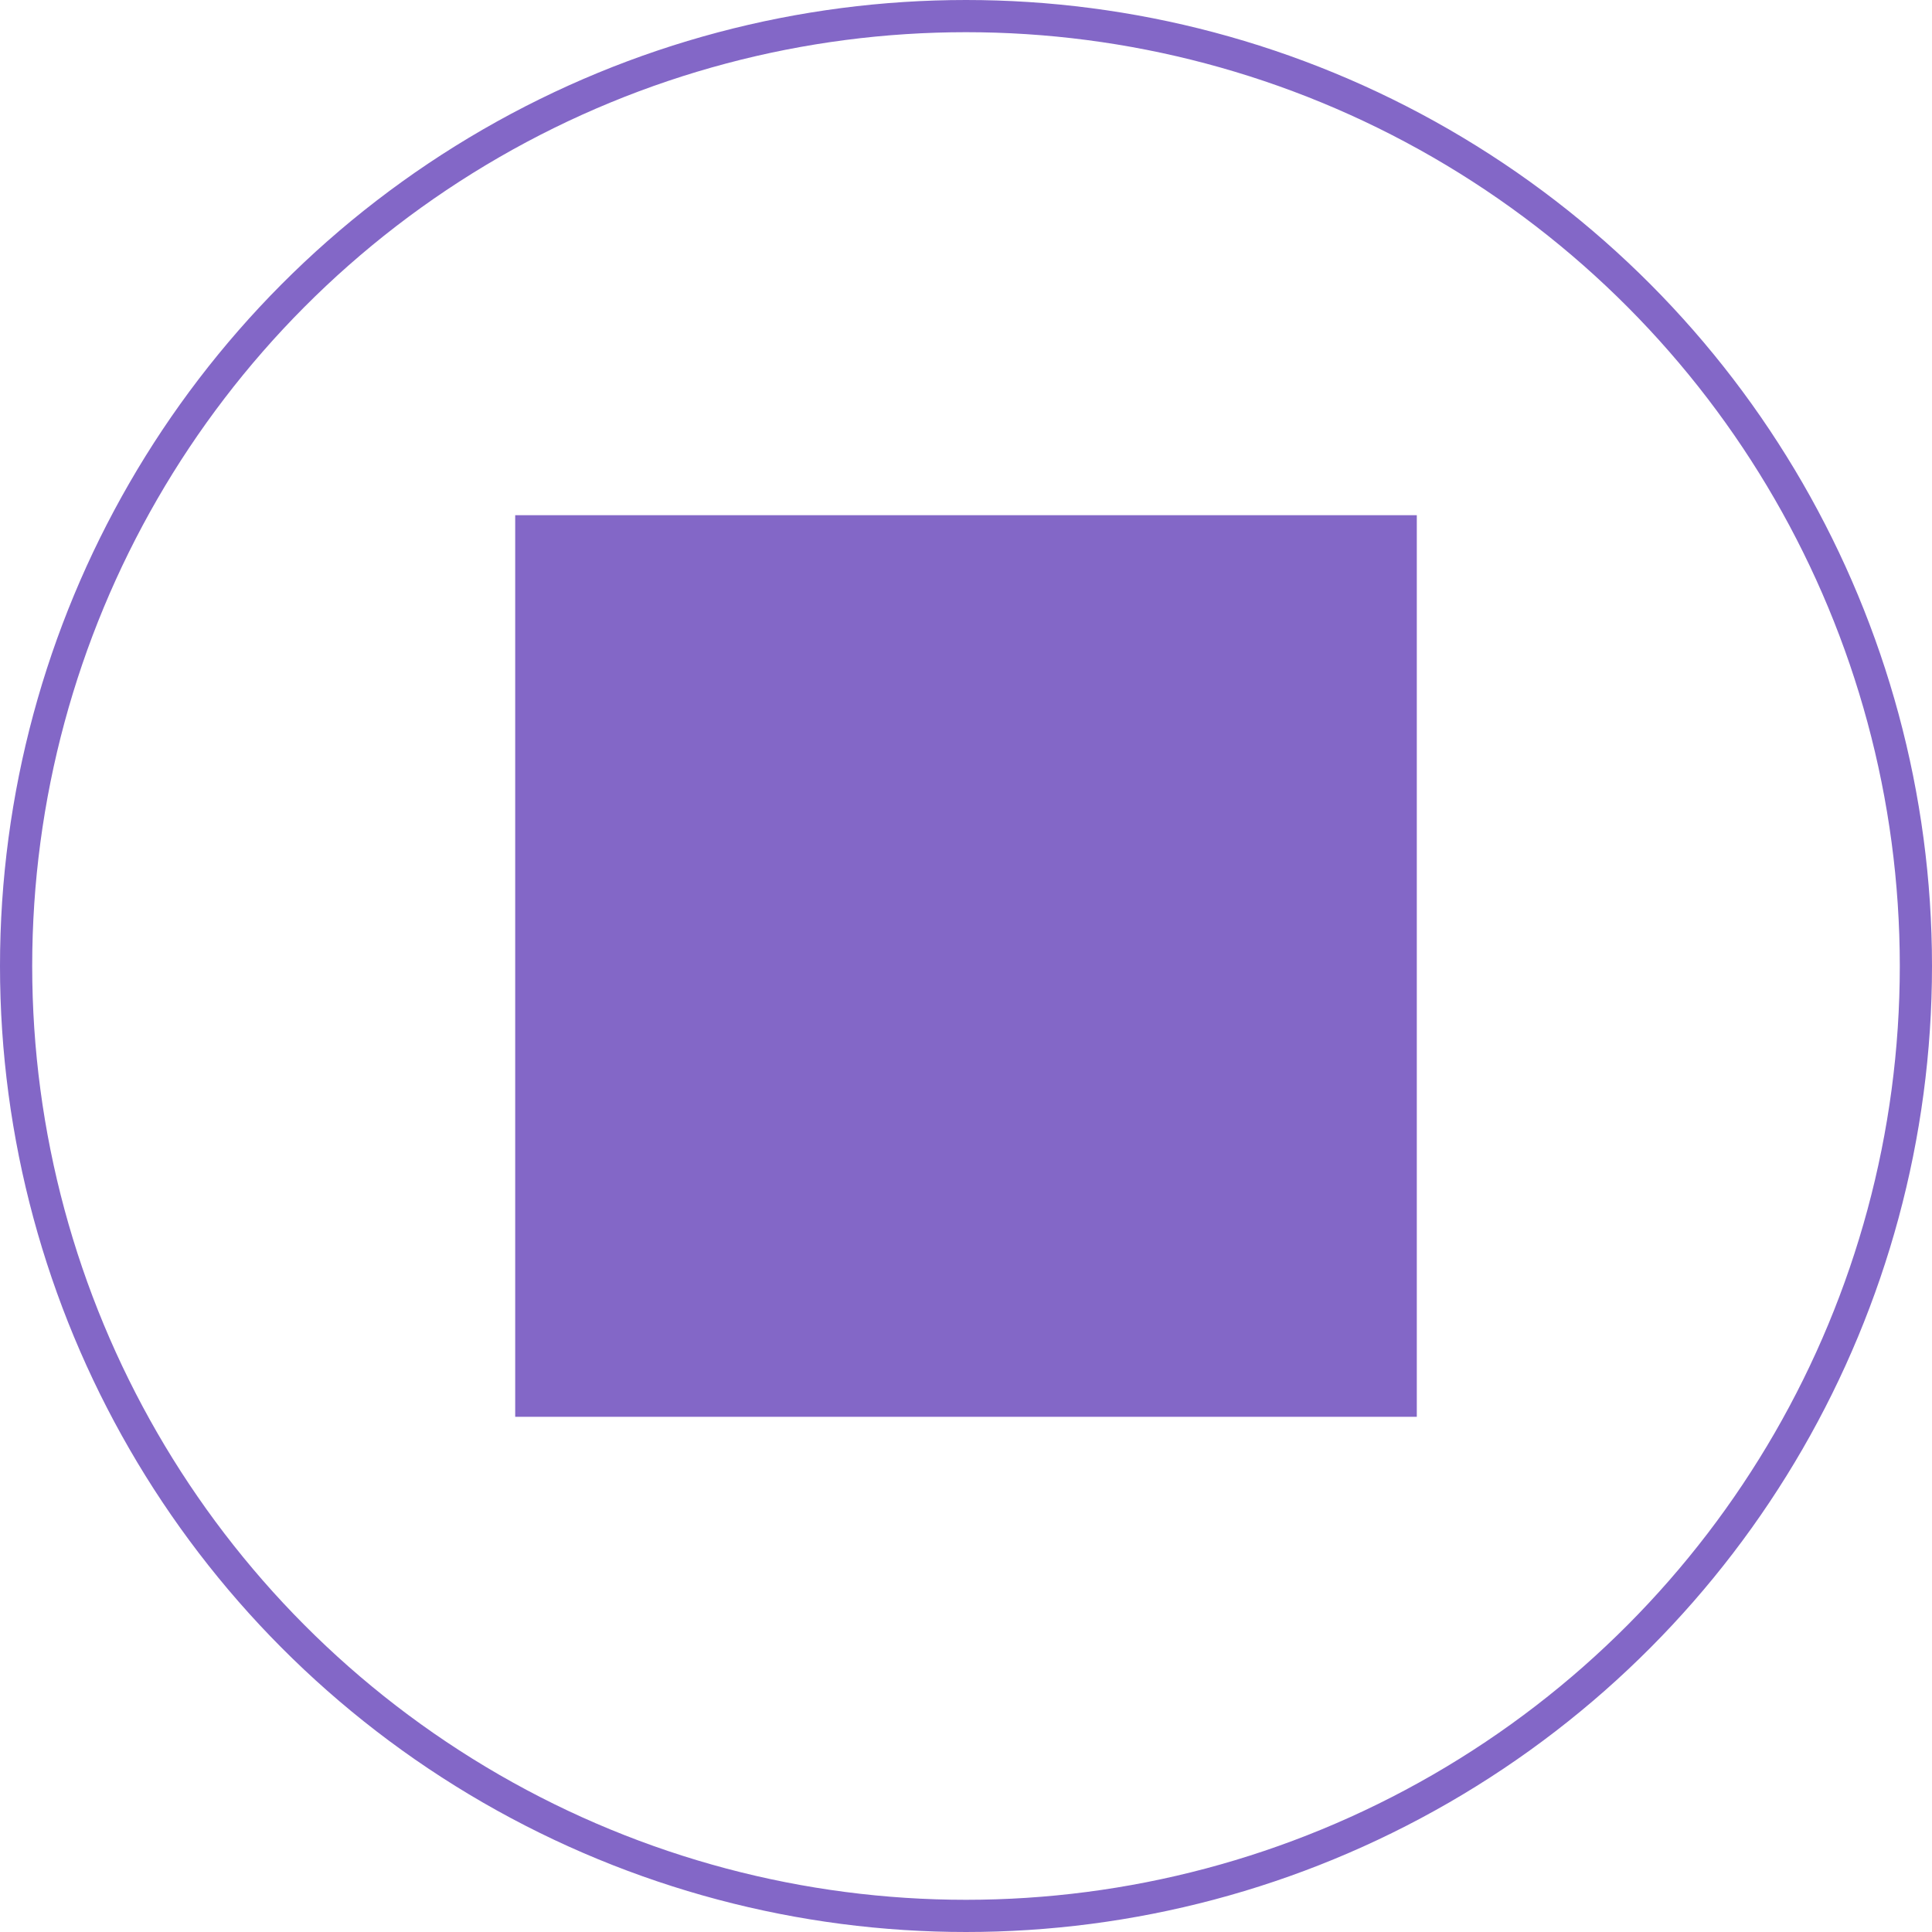 <svg width="60" height="60" viewBox="0 0 60 60" fill="none" xmlns="http://www.w3.org/2000/svg">
    <rect x="16" y="16" width="28" height="28" fill="#8367C7"/>
    <circle cx="30" cy="30" r="29.5" stroke="#8367C7"/>
</svg>